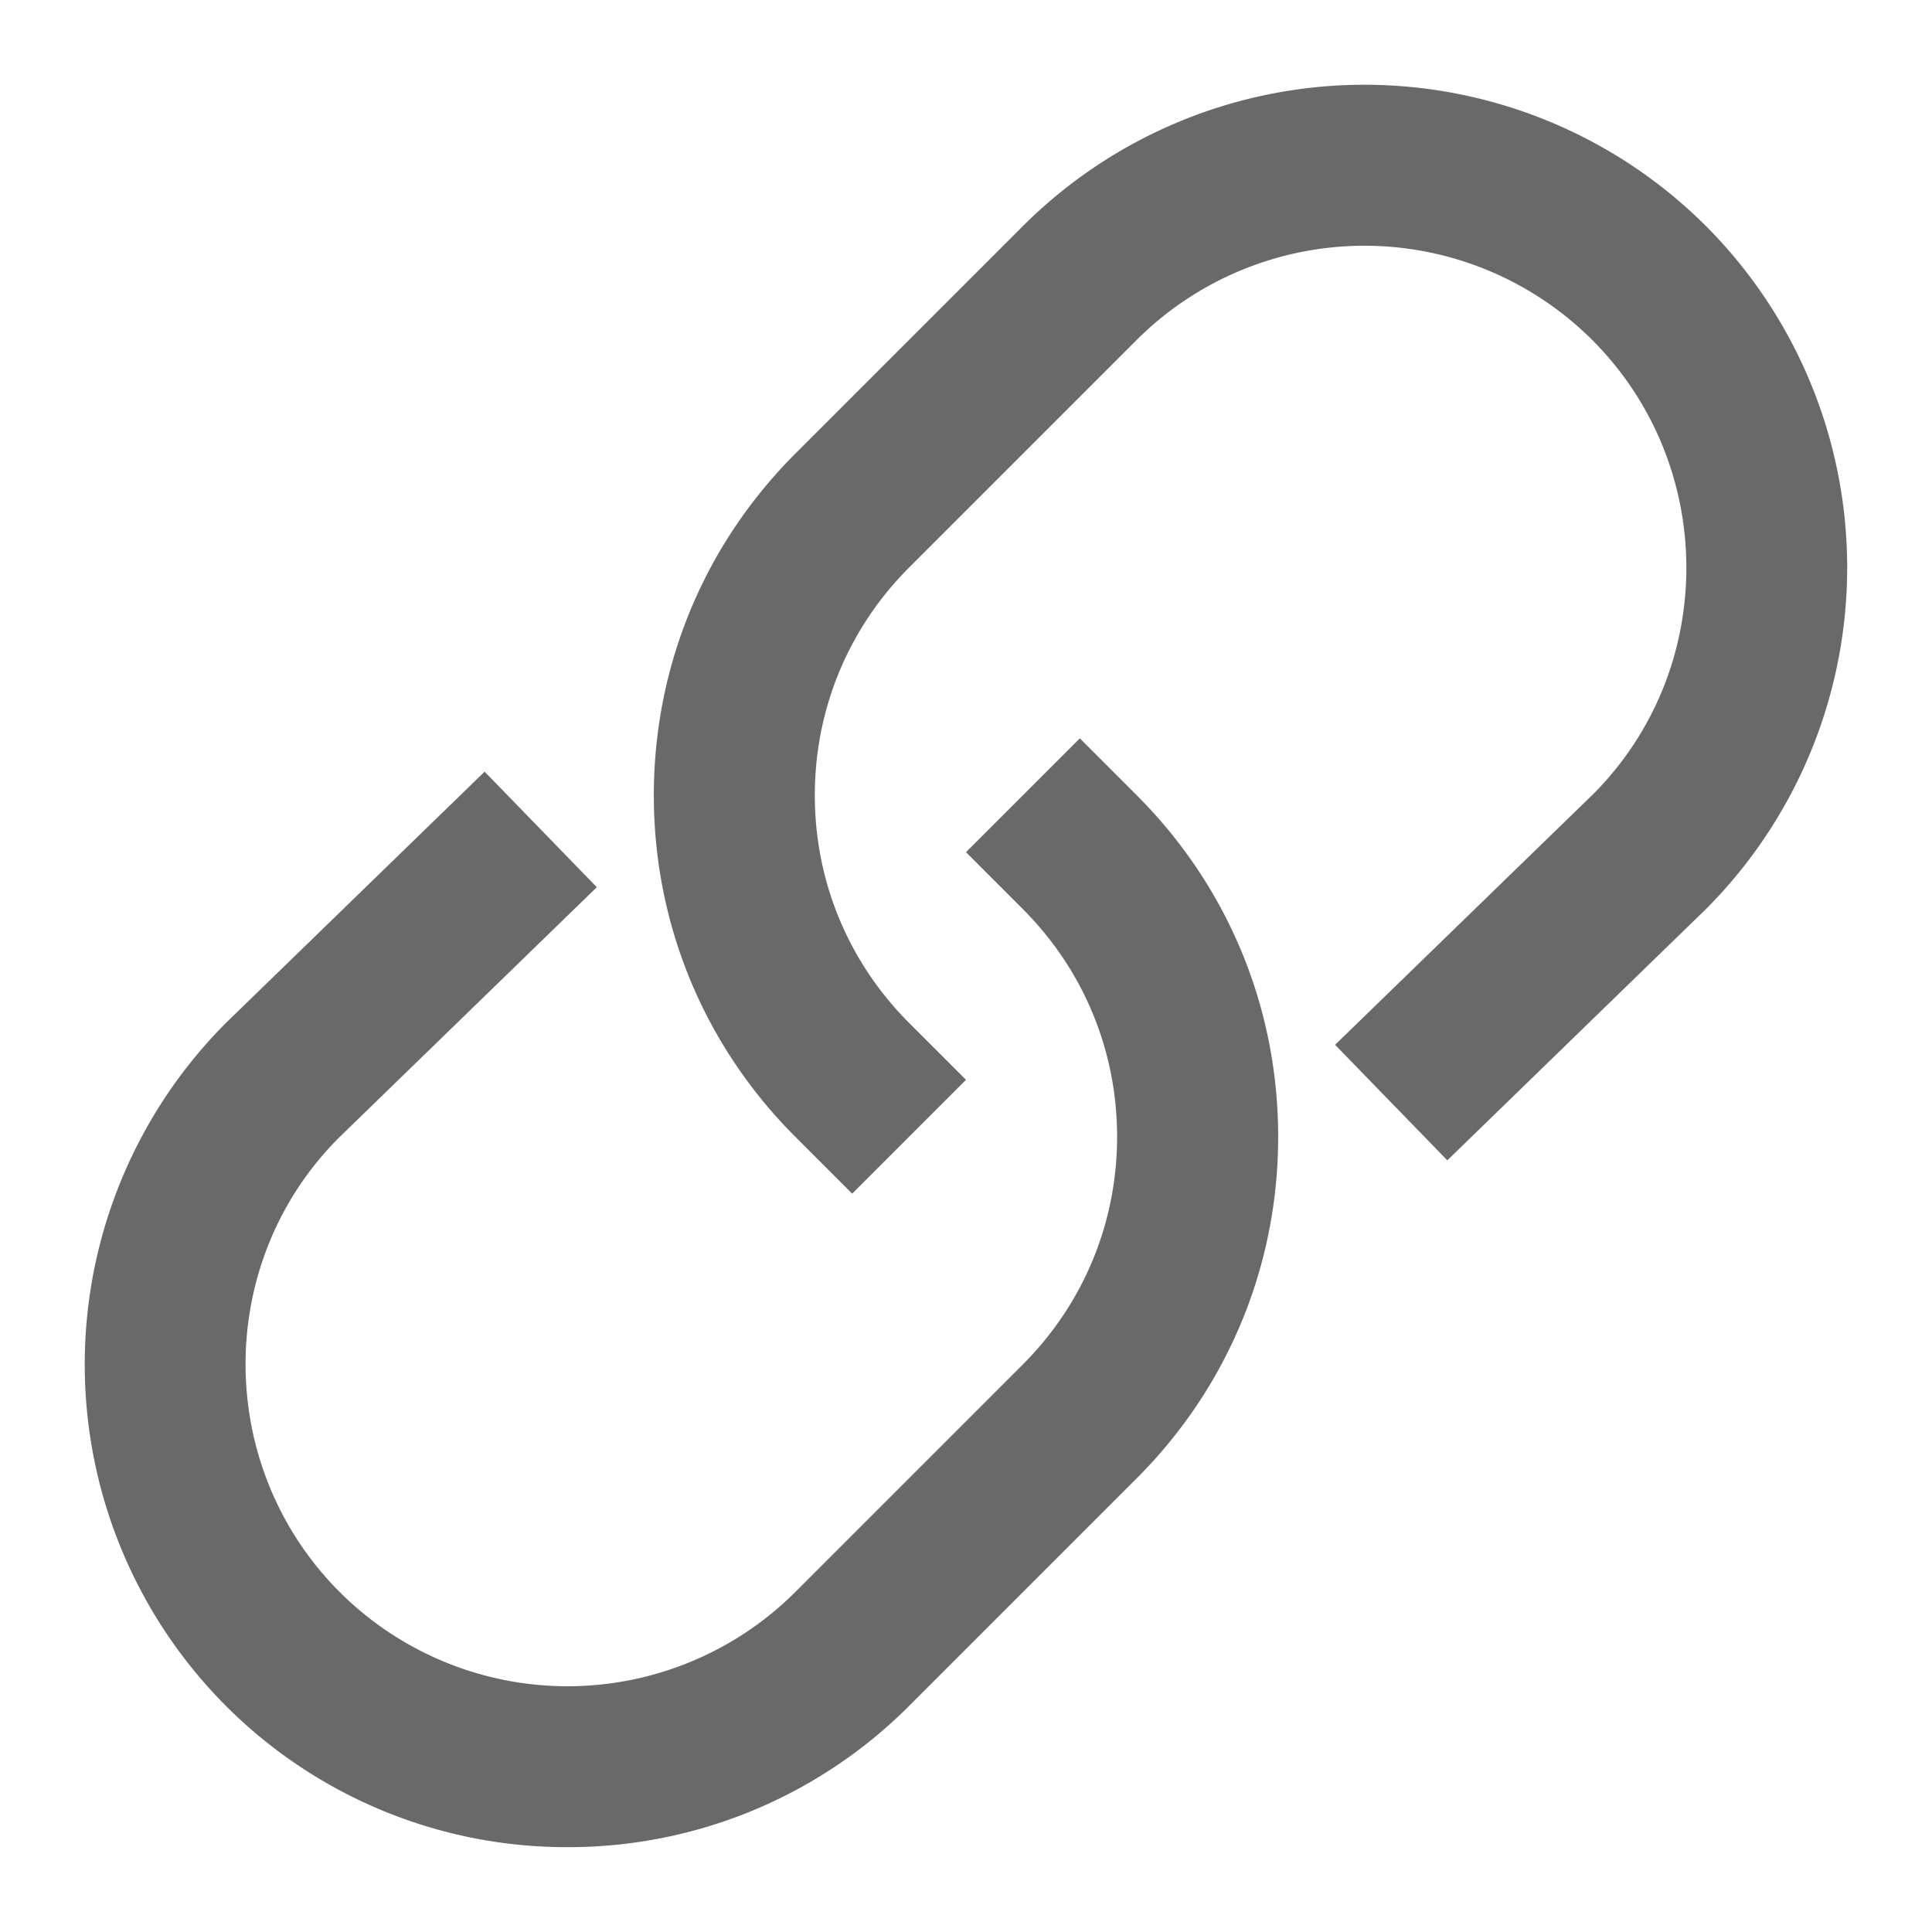 <svg xmlns="http://www.w3.org/2000/svg" width="24" height="24" viewBox="0 0 24 24"><g fill="#69696a"><path d="M7.05 22.946a5.98 5.98 0 0 1-4.243-1.754 6.007 6.007 0 0 1 0-8.485L6.02 9.586l1.394 1.435-3.203 3.111c-1.549 1.549-1.549 4.087.01 5.646a4.006 4.006 0 0 0 5.657 0l2.828-2.828c.755-.756 1.171-1.761 1.171-2.829s-.416-2.072-1.171-2.828L12 10.586l1.414-1.414.707.707c1.133 1.133 1.757 2.64 1.757 4.242s-.624 3.109-1.757 4.243l-2.828 2.828a5.978 5.978 0 0 1-4.243 1.754z"/><path data-color="color-2" d="M10.586 14.828l-.707-.707c-1.133-1.133-1.757-2.64-1.757-4.242s.624-3.109 1.757-4.243l2.828-2.828a6.005 6.005 0 0 1 8.485 0 6.007 6.007 0 0 1 0 8.485l-3.213 3.121-1.394-1.435 3.203-3.111c1.549-1.549 1.549-4.087-.01-5.646a4.006 4.006 0 0 0-5.657 0L11.293 7.05c-.755.756-1.171 1.761-1.171 2.829s.416 2.072 1.171 2.828l.707.707-1.414 1.414z"/></g></svg>